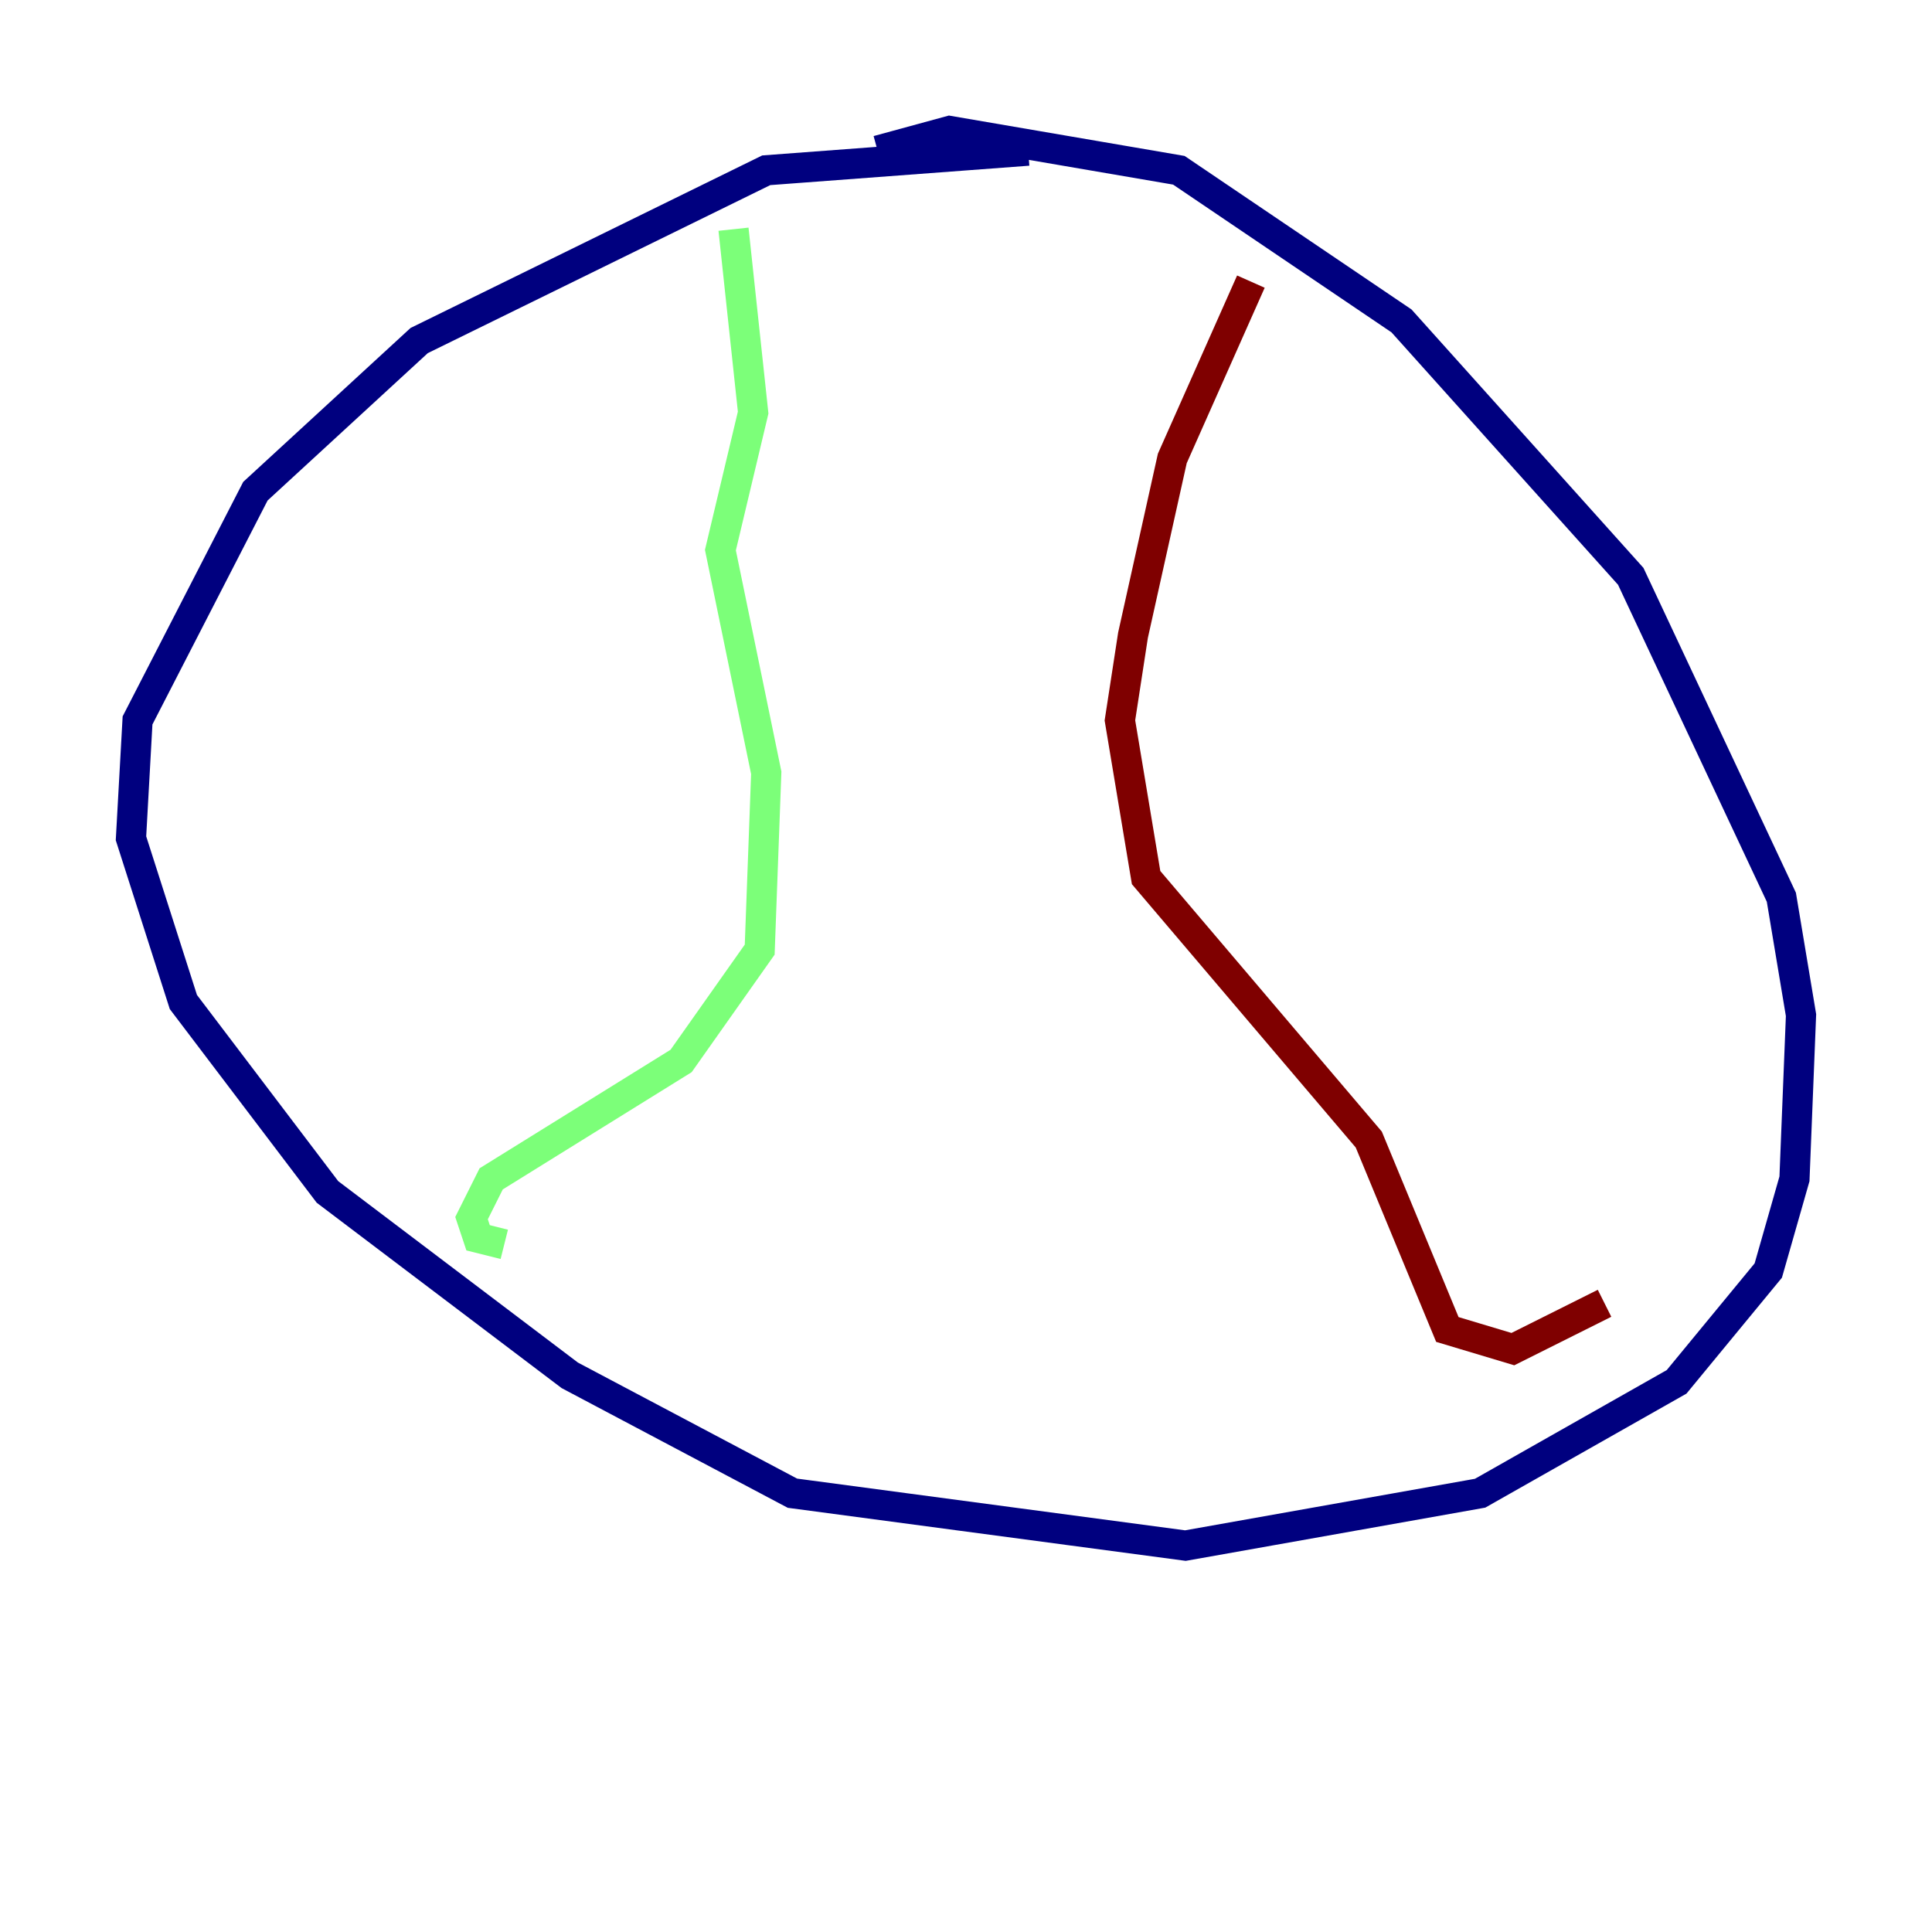 <?xml version="1.0" encoding="utf-8" ?>
<svg baseProfile="tiny" height="128" version="1.2" viewBox="0,0,128,128" width="128" xmlns="http://www.w3.org/2000/svg" xmlns:ev="http://www.w3.org/2001/xml-events" xmlns:xlink="http://www.w3.org/1999/xlink"><defs /><polyline fill="none" points="68.122,9.98 50.766,11.281 27.77,22.563 16.922,32.542 9.112,47.729 8.678,55.539 12.149,66.386 21.695,78.969 37.749,91.119 52.502,98.929 78.536,102.4 98.061,98.929 111.078,91.552 117.153,84.176 118.888,78.102 119.322,67.254 118.02,59.444 108.041,38.183 92.854,21.261 78.102,11.281 62.915,8.678 58.142,9.98" stroke="#00007f" stroke-width="2" /><polyline fill="none" points="48.597,15.186 49.898,27.336 47.729,36.447 50.766,51.2 50.332,62.915 45.125,70.291 32.542,78.102 31.241,80.705 31.675,82.007 33.41,82.441" stroke="#7cff79" stroke-width="2" /><polyline fill="none" points="82.875,18.658 77.668,30.373 75.064,42.088 74.197,47.729 75.932,58.142 90.685,75.498 95.891,88.081 100.231,89.383 106.305,86.346" stroke="#7f0000" stroke-width="2" /></svg>
